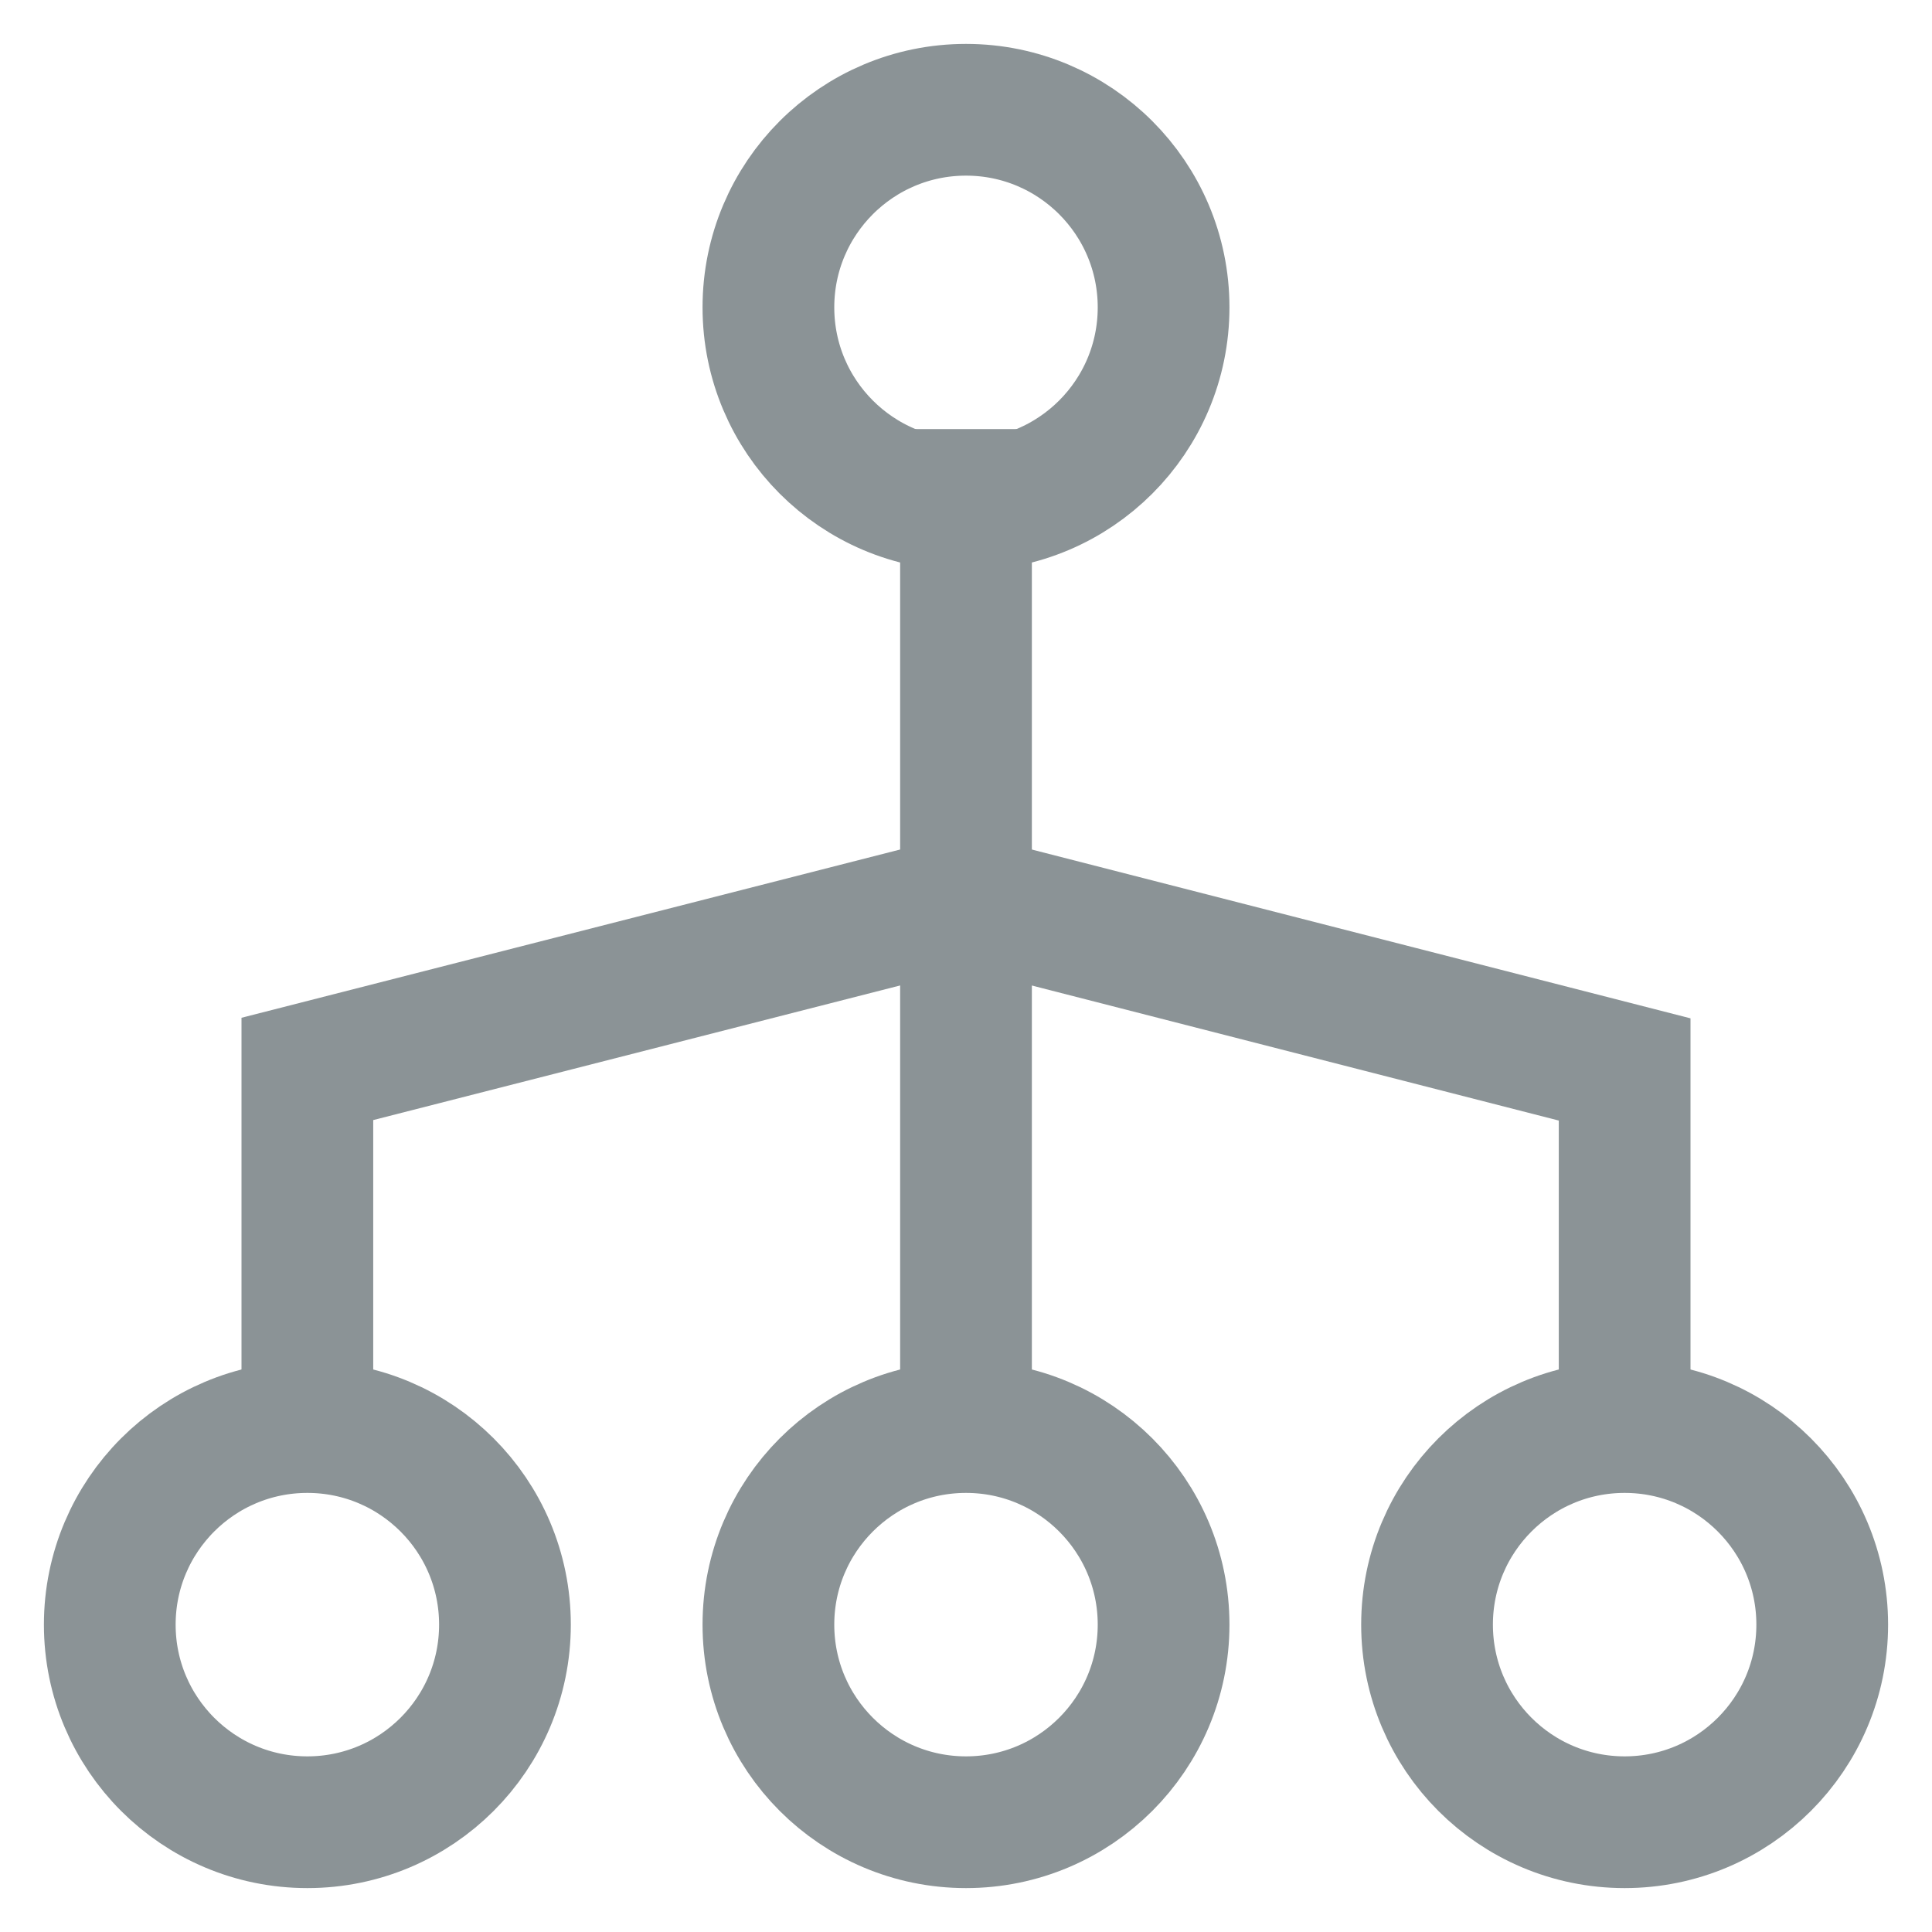 <?xml version="1.0" encoding="UTF-8"?>
<svg width="22px" height="22px" viewBox="0 0 22 22" version="1.1" xmlns="http://www.w3.org/2000/svg" xmlns:xlink="http://www.w3.org/1999/xlink">
    <!-- Generator: Sketch 52.4 (67378) - http://www.bohemiancoding.com/sketch -->
    <title>icon</title>
    <desc>Created with Sketch.</desc>
    <g id="Page-1" stroke="none" stroke-width="1" fill="none" fill-rule="evenodd">
        <g id="icon" transform="translate(2, 2)" stroke="#8B9396" stroke-width="1.5">
            <circle id="Oval" cx="9" cy="1.5" r="2.25"></circle>
            <circle id="Oval" cx="1.5" cy="16.5" r="2.25"></circle>
            <circle id="Oval" cx="16.5" cy="16.5" r="2.25"></circle>
            <circle id="Oval" cx="9" cy="16.5" r="2.25"></circle>
            <path d="M9,3.636 L9,14.229" id="Line" stroke-linecap="square"></path>
            <polyline id="Line" stroke-linecap="square" points="9 8.256 1.5 10.172 1.5 14.101"></polyline>
            <polyline id="Line" stroke-linecap="square" points="9 8.256 16.5 10.178 16.5 14.229"></polyline>
        </g>
    </g>
</svg>